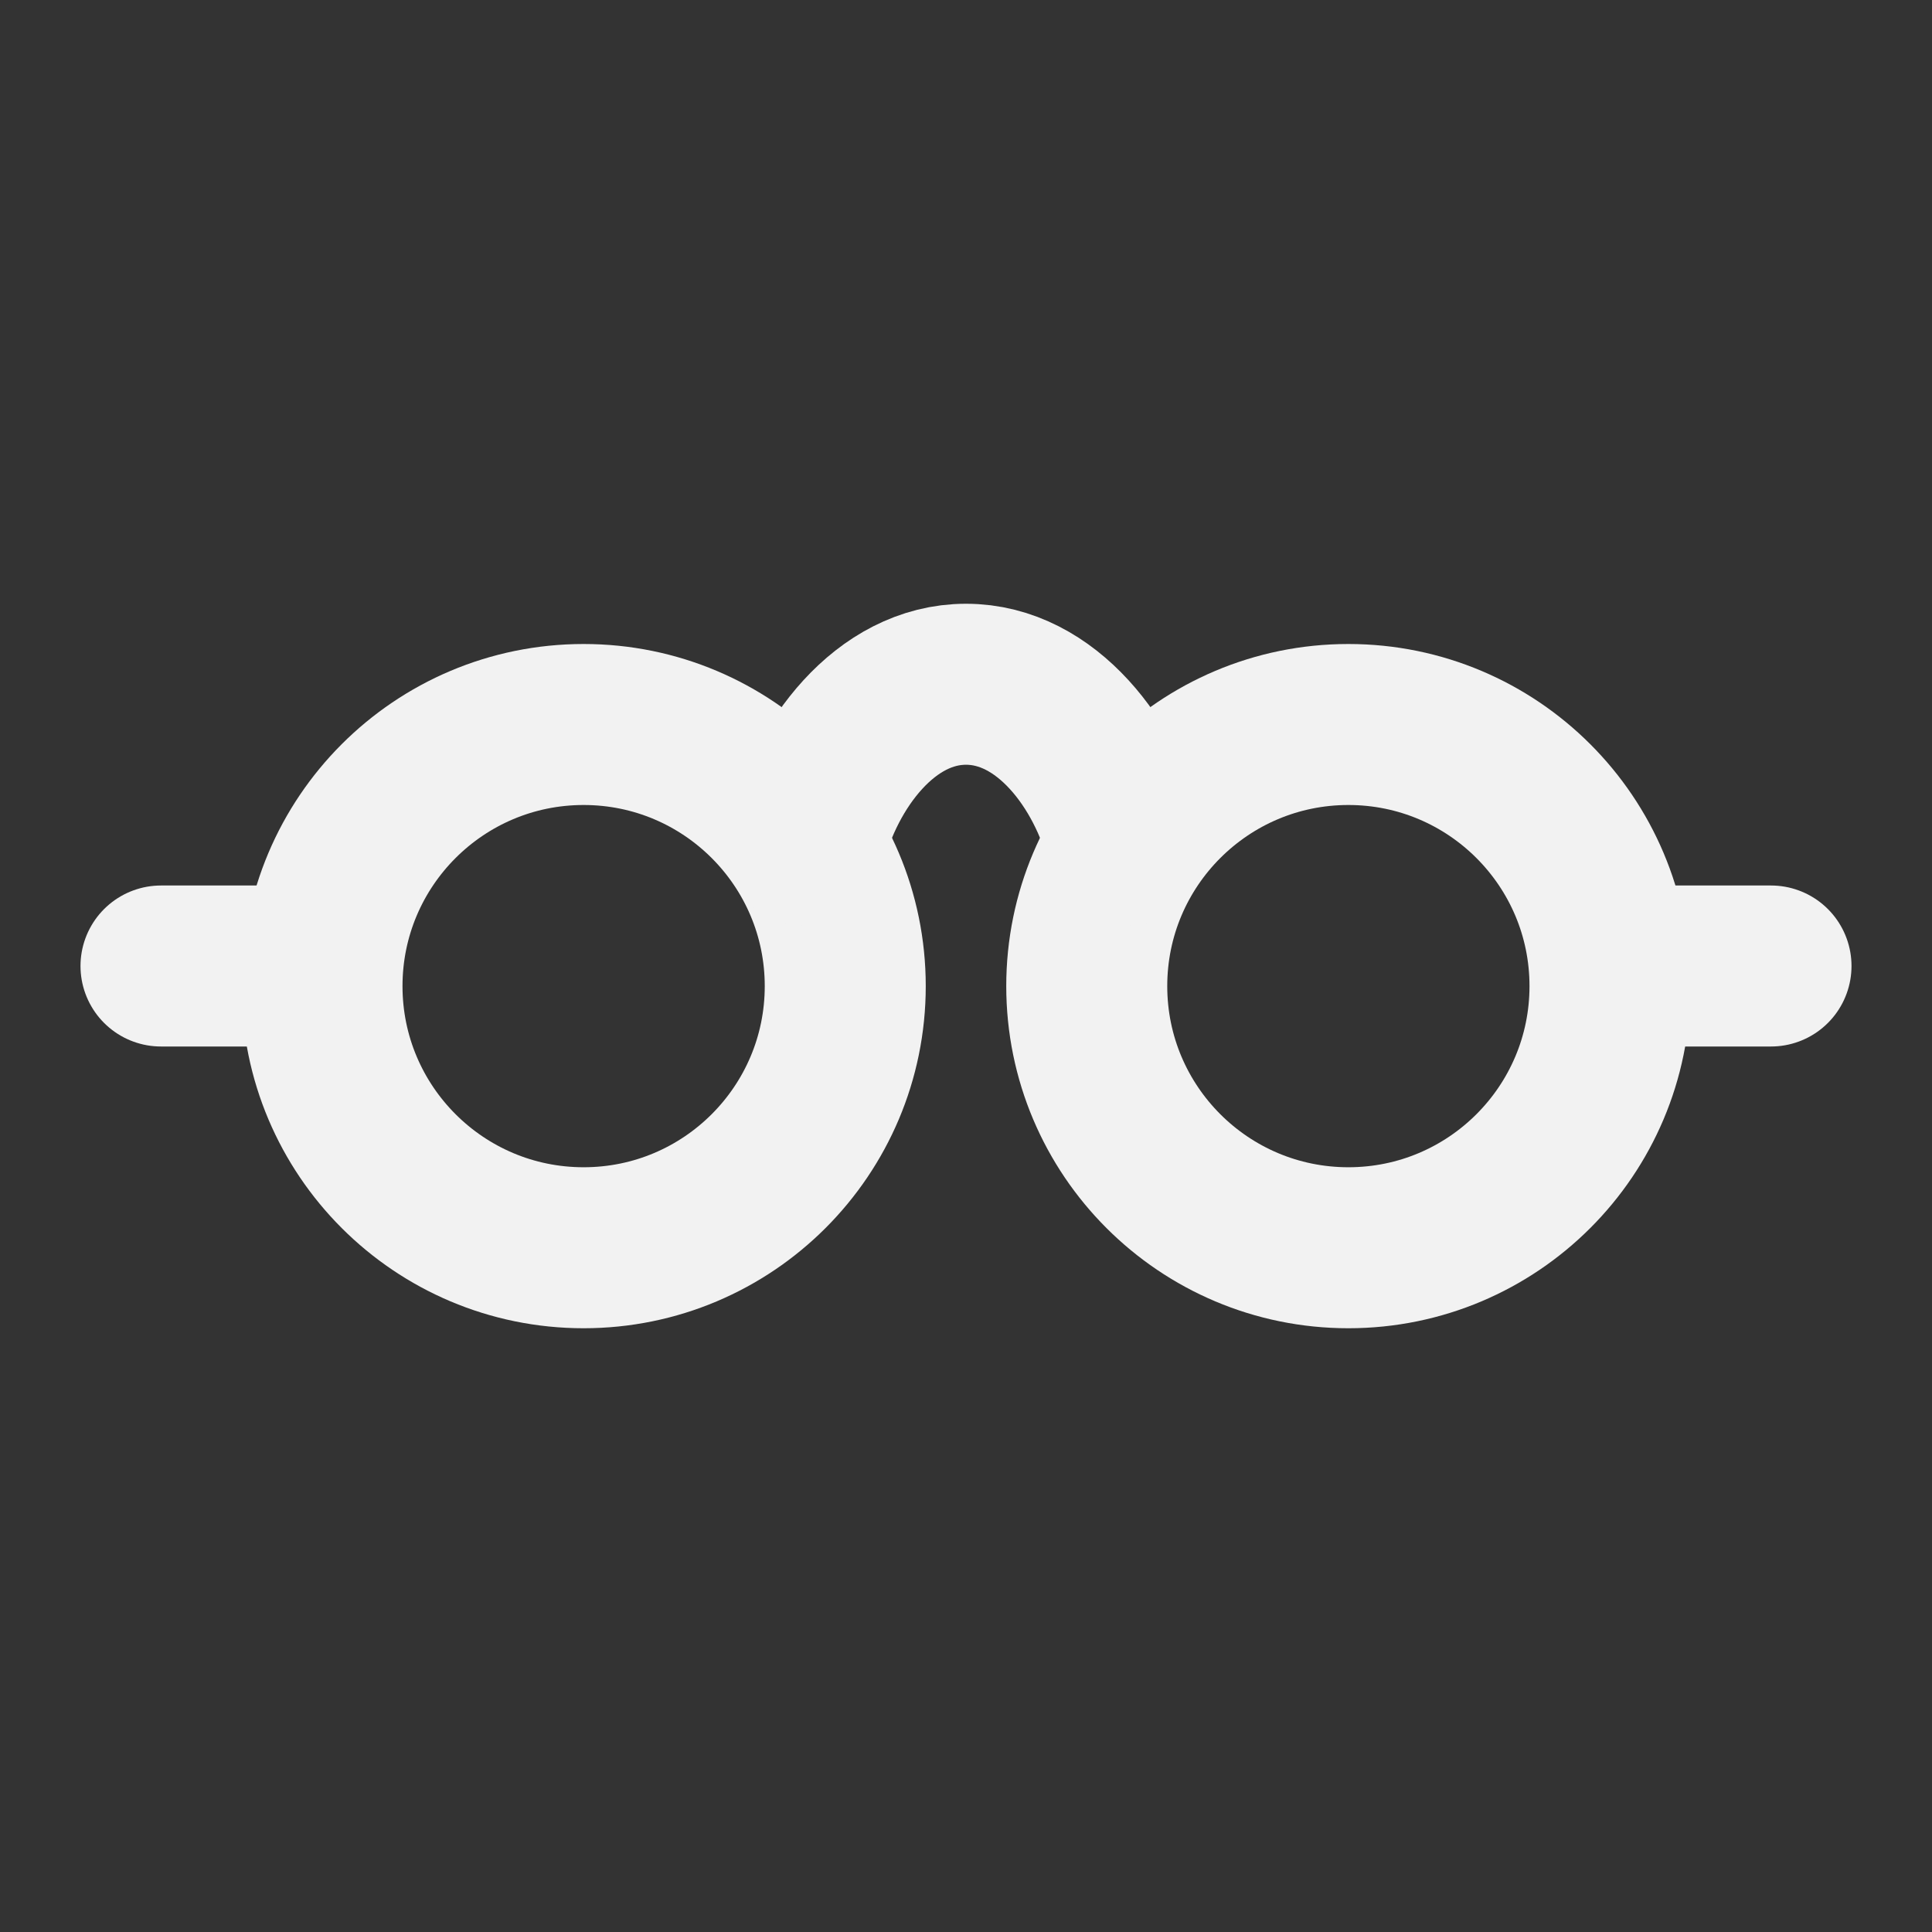 <?xml version="1.0" encoding="UTF-8"?><svg width="24" height="24" viewBox="0 0 48 48" fill="none" xmlns="http://www.w3.org/2000/svg"><rect x="0" y="0" width="48" height="48" fill="#333333" stroke="none"/><circle cx="14.5" cy="24.5" r="6.5" fill="none" stroke="#F2F2F2" stroke-width="4" stroke-linecap="round" stroke-linejoin="round"/><circle r="6.5" transform="matrix(-1 0 0 1 33.5 24.5)" fill="none" stroke="#F2F2F2" stroke-width="4" stroke-linecap="round" stroke-linejoin="round"/><path d="M4 24H8" stroke="#F2F2F2" stroke-width="4" stroke-linecap="round" stroke-linejoin="round"/><path d="M44 24H40" stroke="#F2F2F2" stroke-width="4" stroke-linecap="round" stroke-linejoin="round"/><path d="M20 21C20.5 19 22 17 24 17C26 17 27.5 19 28 21" stroke="#F2F2F2" stroke-width="4" stroke-linecap="round" stroke-linejoin="round"/></svg>